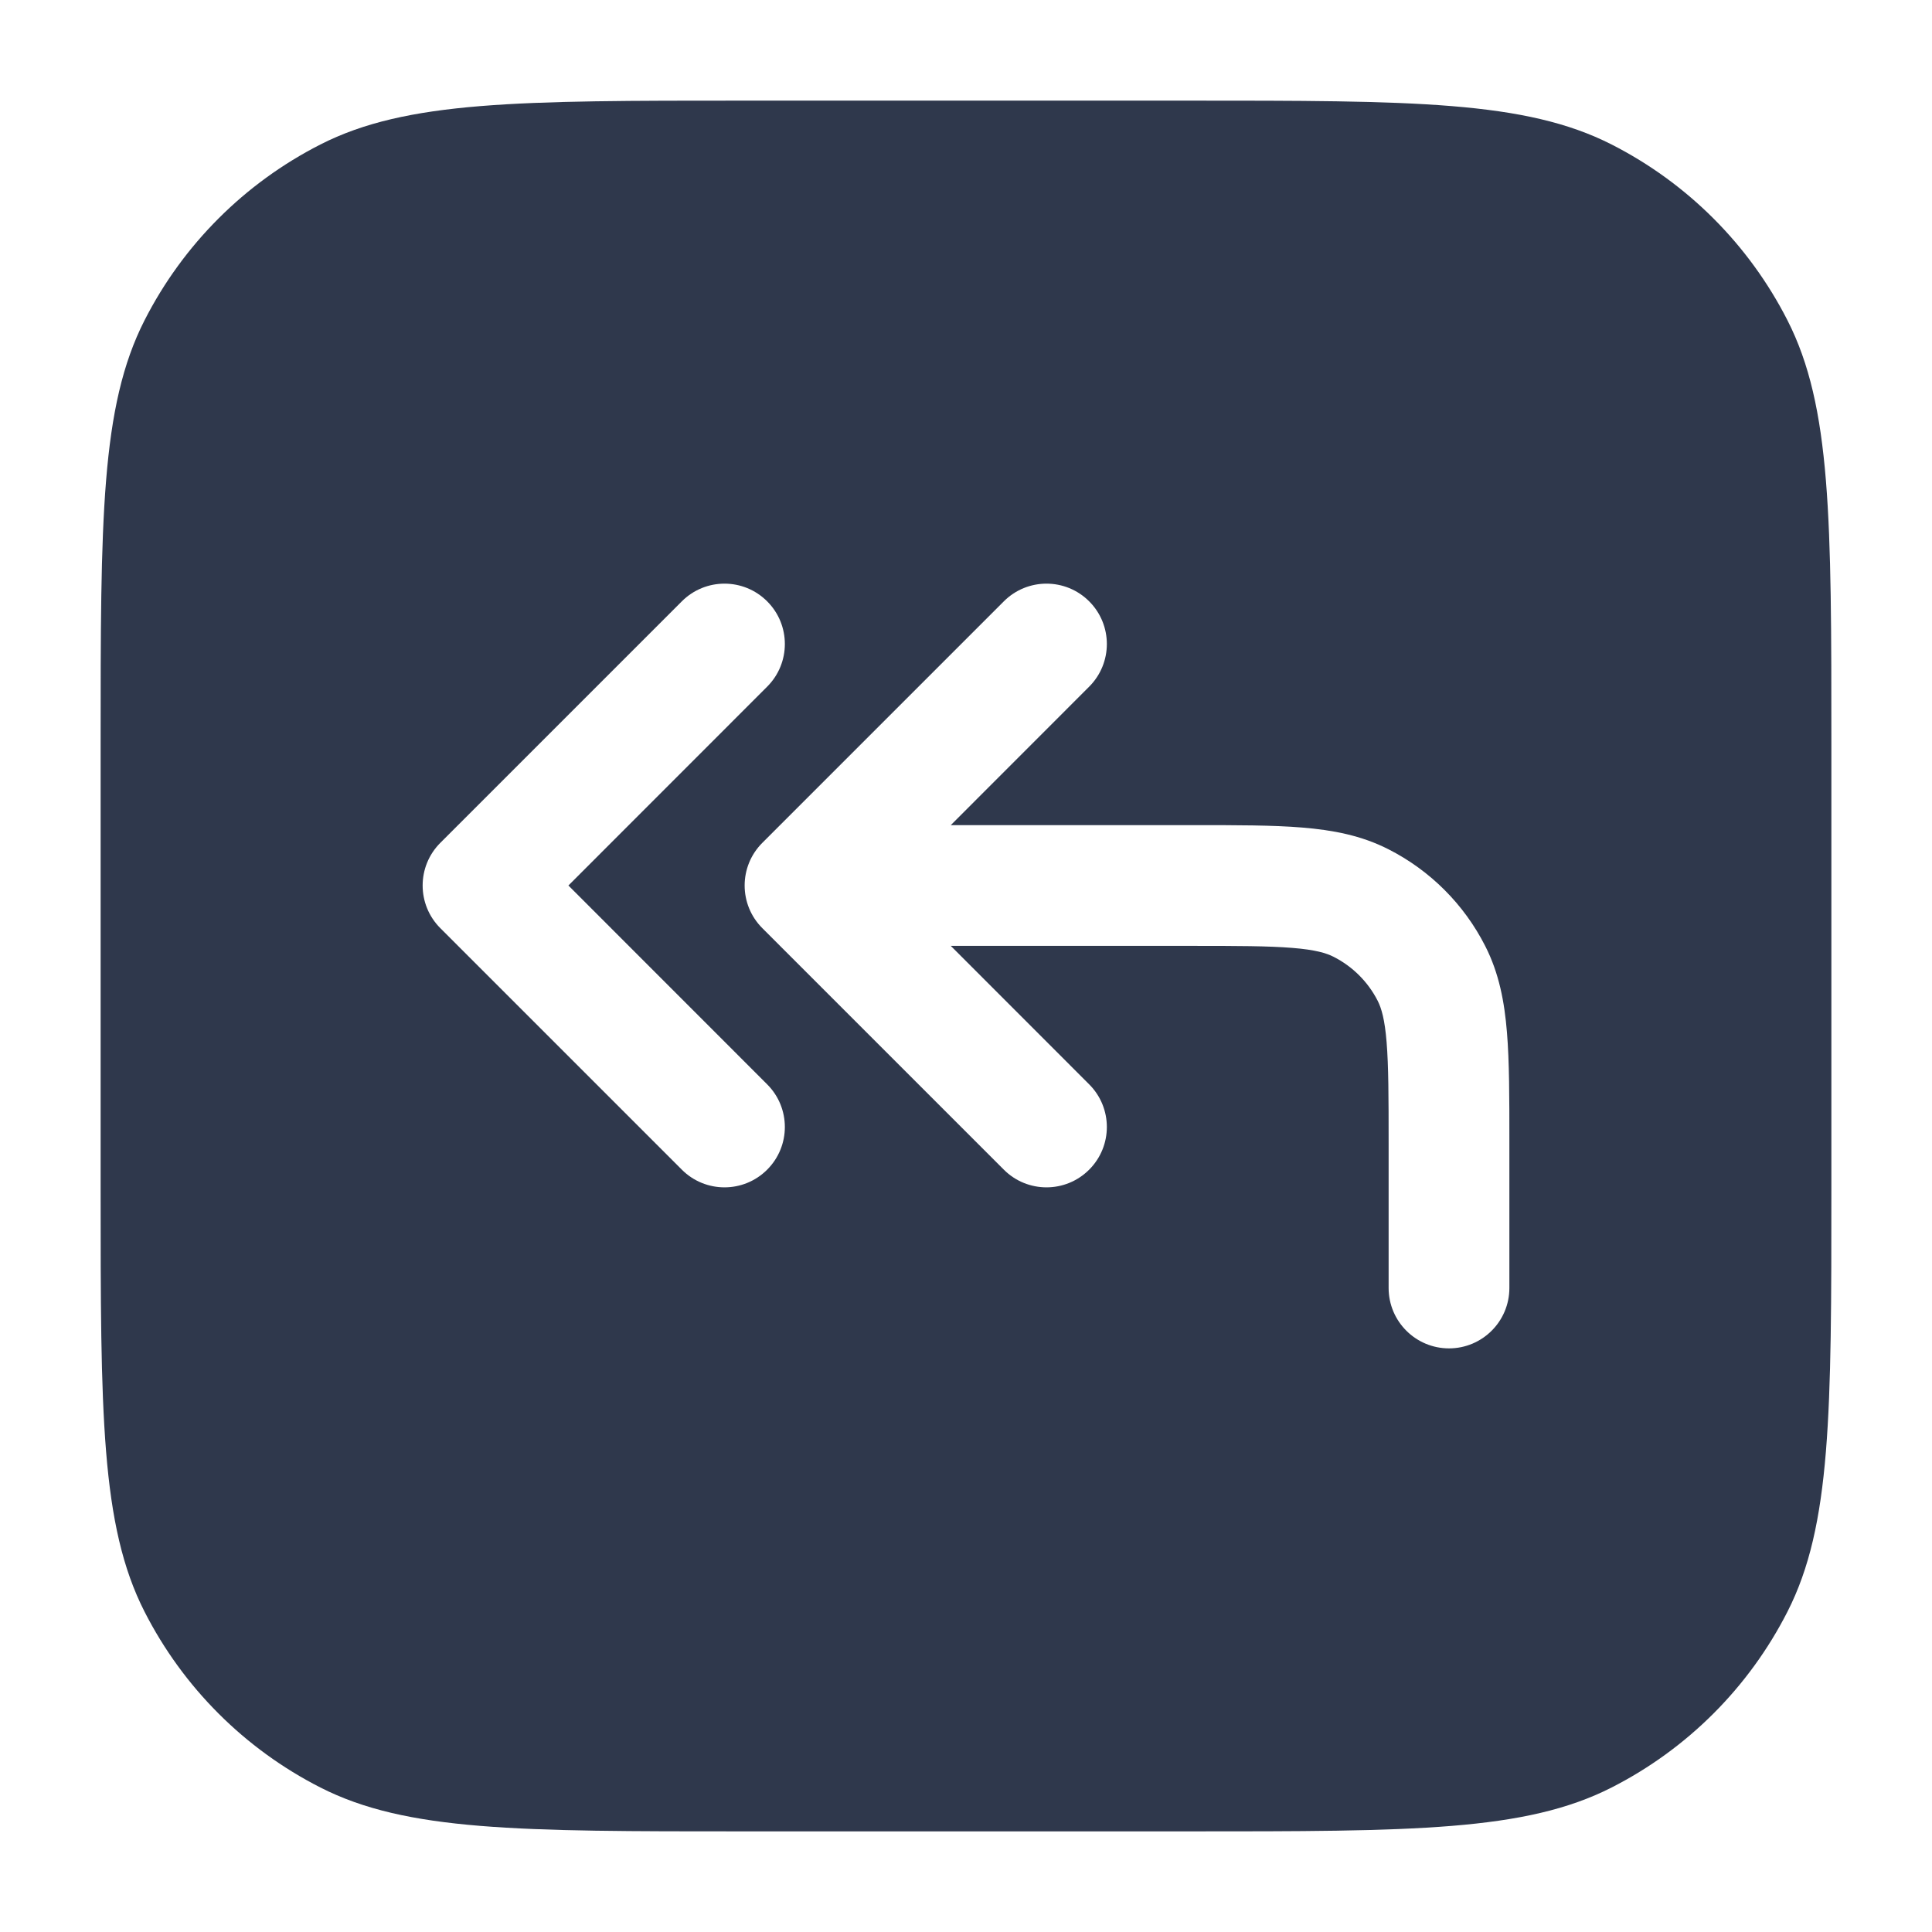 <svg width="24" height="24" viewBox="0 0 24 24" fill="none" xmlns="http://www.w3.org/2000/svg">
<path fill-rule="evenodd" clip-rule="evenodd" d="M3.98 1.795C5.05 1.25 6.45 1.25 9.25 1.25H14.75C17.55 1.25 18.95 1.25 20.02 1.795C20.961 2.274 21.726 3.039 22.205 3.98C22.75 5.05 22.75 6.45 22.75 9.25V14.75C22.75 17.55 22.75 18.95 22.205 20.02C21.726 20.961 20.961 21.726 20.02 22.205C18.95 22.75 17.55 22.75 14.75 22.75H9.25C6.45 22.75 5.05 22.75 3.98 22.205C3.039 21.726 2.274 20.961 1.795 20.02C1.25 18.95 1.25 17.55 1.25 14.75V9.25C1.25 6.45 1.25 5.05 1.795 3.98C2.274 3.039 3.039 2.274 3.98 1.795ZM9.53 8.53C9.823 8.237 9.823 7.763 9.53 7.47C9.237 7.177 8.763 7.177 8.47 7.47L5.47 10.47C5.177 10.763 5.177 11.237 5.47 11.53L8.47 14.53C8.763 14.823 9.237 14.823 9.53 14.53C9.823 14.237 9.823 13.763 9.53 13.47L7.061 11L9.53 8.53ZM13.53 8.53C13.823 8.237 13.823 7.763 13.53 7.47C13.237 7.177 12.763 7.177 12.47 7.47L9.47 10.47C9.177 10.763 9.177 11.237 9.47 11.53L12.47 14.53C12.763 14.823 13.237 14.823 13.53 14.53C13.823 14.237 13.823 13.763 13.53 13.47L11.811 11.75H14.8C15.372 11.75 15.757 11.751 16.052 11.775C16.34 11.798 16.477 11.84 16.567 11.886C16.803 12.006 16.994 12.197 17.114 12.432C17.16 12.523 17.202 12.66 17.225 12.947C17.249 13.243 17.25 13.628 17.25 14.2V15.5V16C17.25 16.414 17.586 16.75 18 16.75C18.414 16.75 18.75 16.414 18.75 16V15.5V14.2V14.169C18.75 13.635 18.75 13.19 18.72 12.825C18.689 12.445 18.622 12.089 18.45 11.752C18.187 11.234 17.766 10.813 17.248 10.55C16.911 10.378 16.555 10.311 16.175 10.28C15.81 10.25 15.365 10.25 14.83 10.25H14.8H11.811L13.53 8.53Z" fill="#2F384C"/>
</svg>
